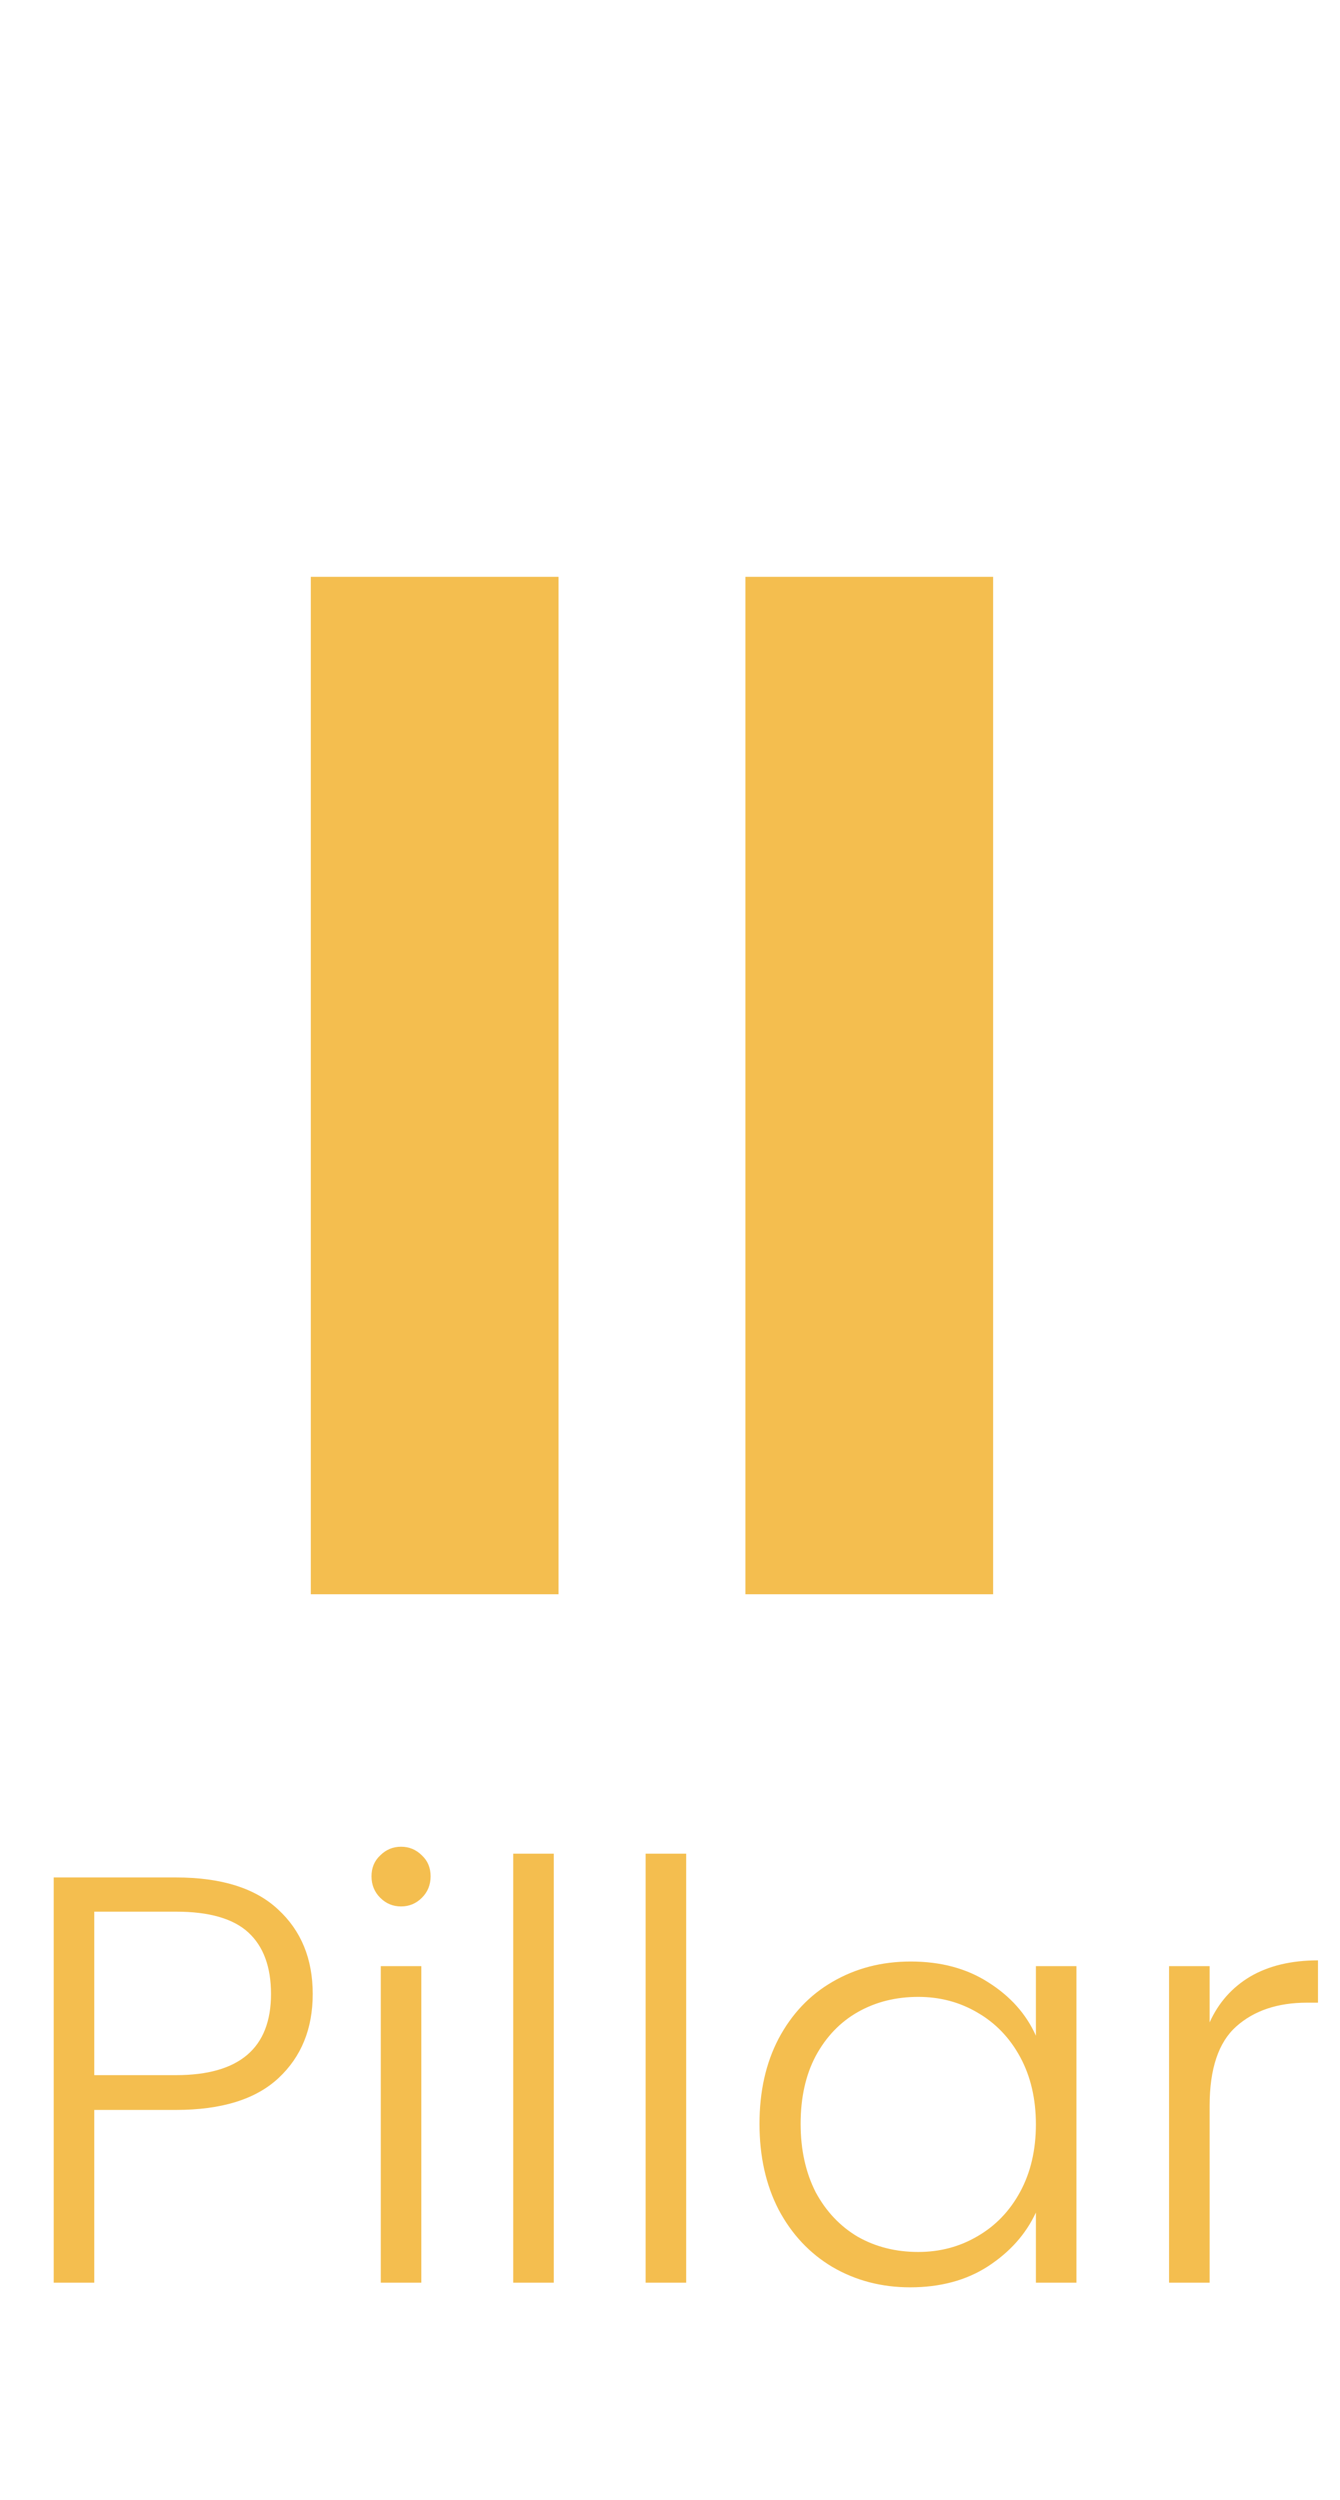 <svg width="37" height="69" viewBox="0 0 37 69" fill="none" xmlns="http://www.w3.org/2000/svg">
<path d="M15.422 15.92V44H8.582V15.92H15.422Z" fill="#F4BE4F"/>
<path d="M27.422 15.92V44H20.582V15.92H27.422Z" fill="#F4BE4F"/>
<path d="M8.635 55.032C8.635 55.992 8.32 56.765 7.691 57.352C7.062 57.939 6.118 58.232 4.859 58.232H2.603V63H1.483V51.816H4.859C6.107 51.816 7.046 52.109 7.675 52.696C8.315 53.283 8.635 54.061 8.635 55.032ZM4.859 57.272C6.608 57.272 7.483 56.525 7.483 55.032C7.483 54.285 7.275 53.72 6.859 53.336C6.443 52.952 5.776 52.76 4.859 52.76H2.603V57.272H4.859ZM11.074 52.616C10.85 52.616 10.658 52.536 10.498 52.376C10.338 52.216 10.258 52.019 10.258 51.784C10.258 51.549 10.338 51.357 10.498 51.208C10.658 51.048 10.85 50.968 11.074 50.968C11.298 50.968 11.49 51.048 11.65 51.208C11.81 51.357 11.89 51.549 11.89 51.784C11.89 52.019 11.81 52.216 11.65 52.376C11.49 52.536 11.298 52.616 11.074 52.616ZM11.634 54.264V63H10.514V54.264H11.634ZM15.291 51.16V63H14.171V51.16H15.291ZM18.947 51.16V63H17.827V51.16H18.947ZM20.971 58.616C20.971 57.72 21.147 56.936 21.499 56.264C21.862 55.581 22.358 55.059 22.987 54.696C23.627 54.323 24.347 54.136 25.147 54.136C25.979 54.136 26.694 54.328 27.291 54.712C27.899 55.096 28.337 55.587 28.603 56.184V54.264H29.723V63H28.603V61.064C28.326 61.661 27.883 62.157 27.275 62.552C26.678 62.936 25.963 63.128 25.131 63.128C24.342 63.128 23.627 62.941 22.987 62.568C22.358 62.195 21.862 61.667 21.499 60.984C21.147 60.301 20.971 59.512 20.971 58.616ZM28.603 58.632C28.603 57.928 28.459 57.309 28.171 56.776C27.883 56.243 27.488 55.832 26.987 55.544C26.497 55.256 25.953 55.112 25.355 55.112C24.736 55.112 24.182 55.251 23.691 55.528C23.201 55.805 22.811 56.211 22.523 56.744C22.246 57.267 22.107 57.891 22.107 58.616C22.107 59.331 22.246 59.96 22.523 60.504C22.811 61.037 23.201 61.448 23.691 61.736C24.182 62.013 24.736 62.152 25.355 62.152C25.953 62.152 26.497 62.008 26.987 61.72C27.488 61.432 27.883 61.021 28.171 60.488C28.459 59.955 28.603 59.336 28.603 58.632ZM33.4 55.816C33.645 55.272 34.019 54.851 34.52 54.552C35.032 54.253 35.656 54.104 36.392 54.104V55.272H36.088C35.277 55.272 34.627 55.491 34.136 55.928C33.645 56.365 33.4 57.096 33.4 58.12V63H32.28V54.264H33.4V55.816Z" fill="#F4BE4F"/>
</svg>
